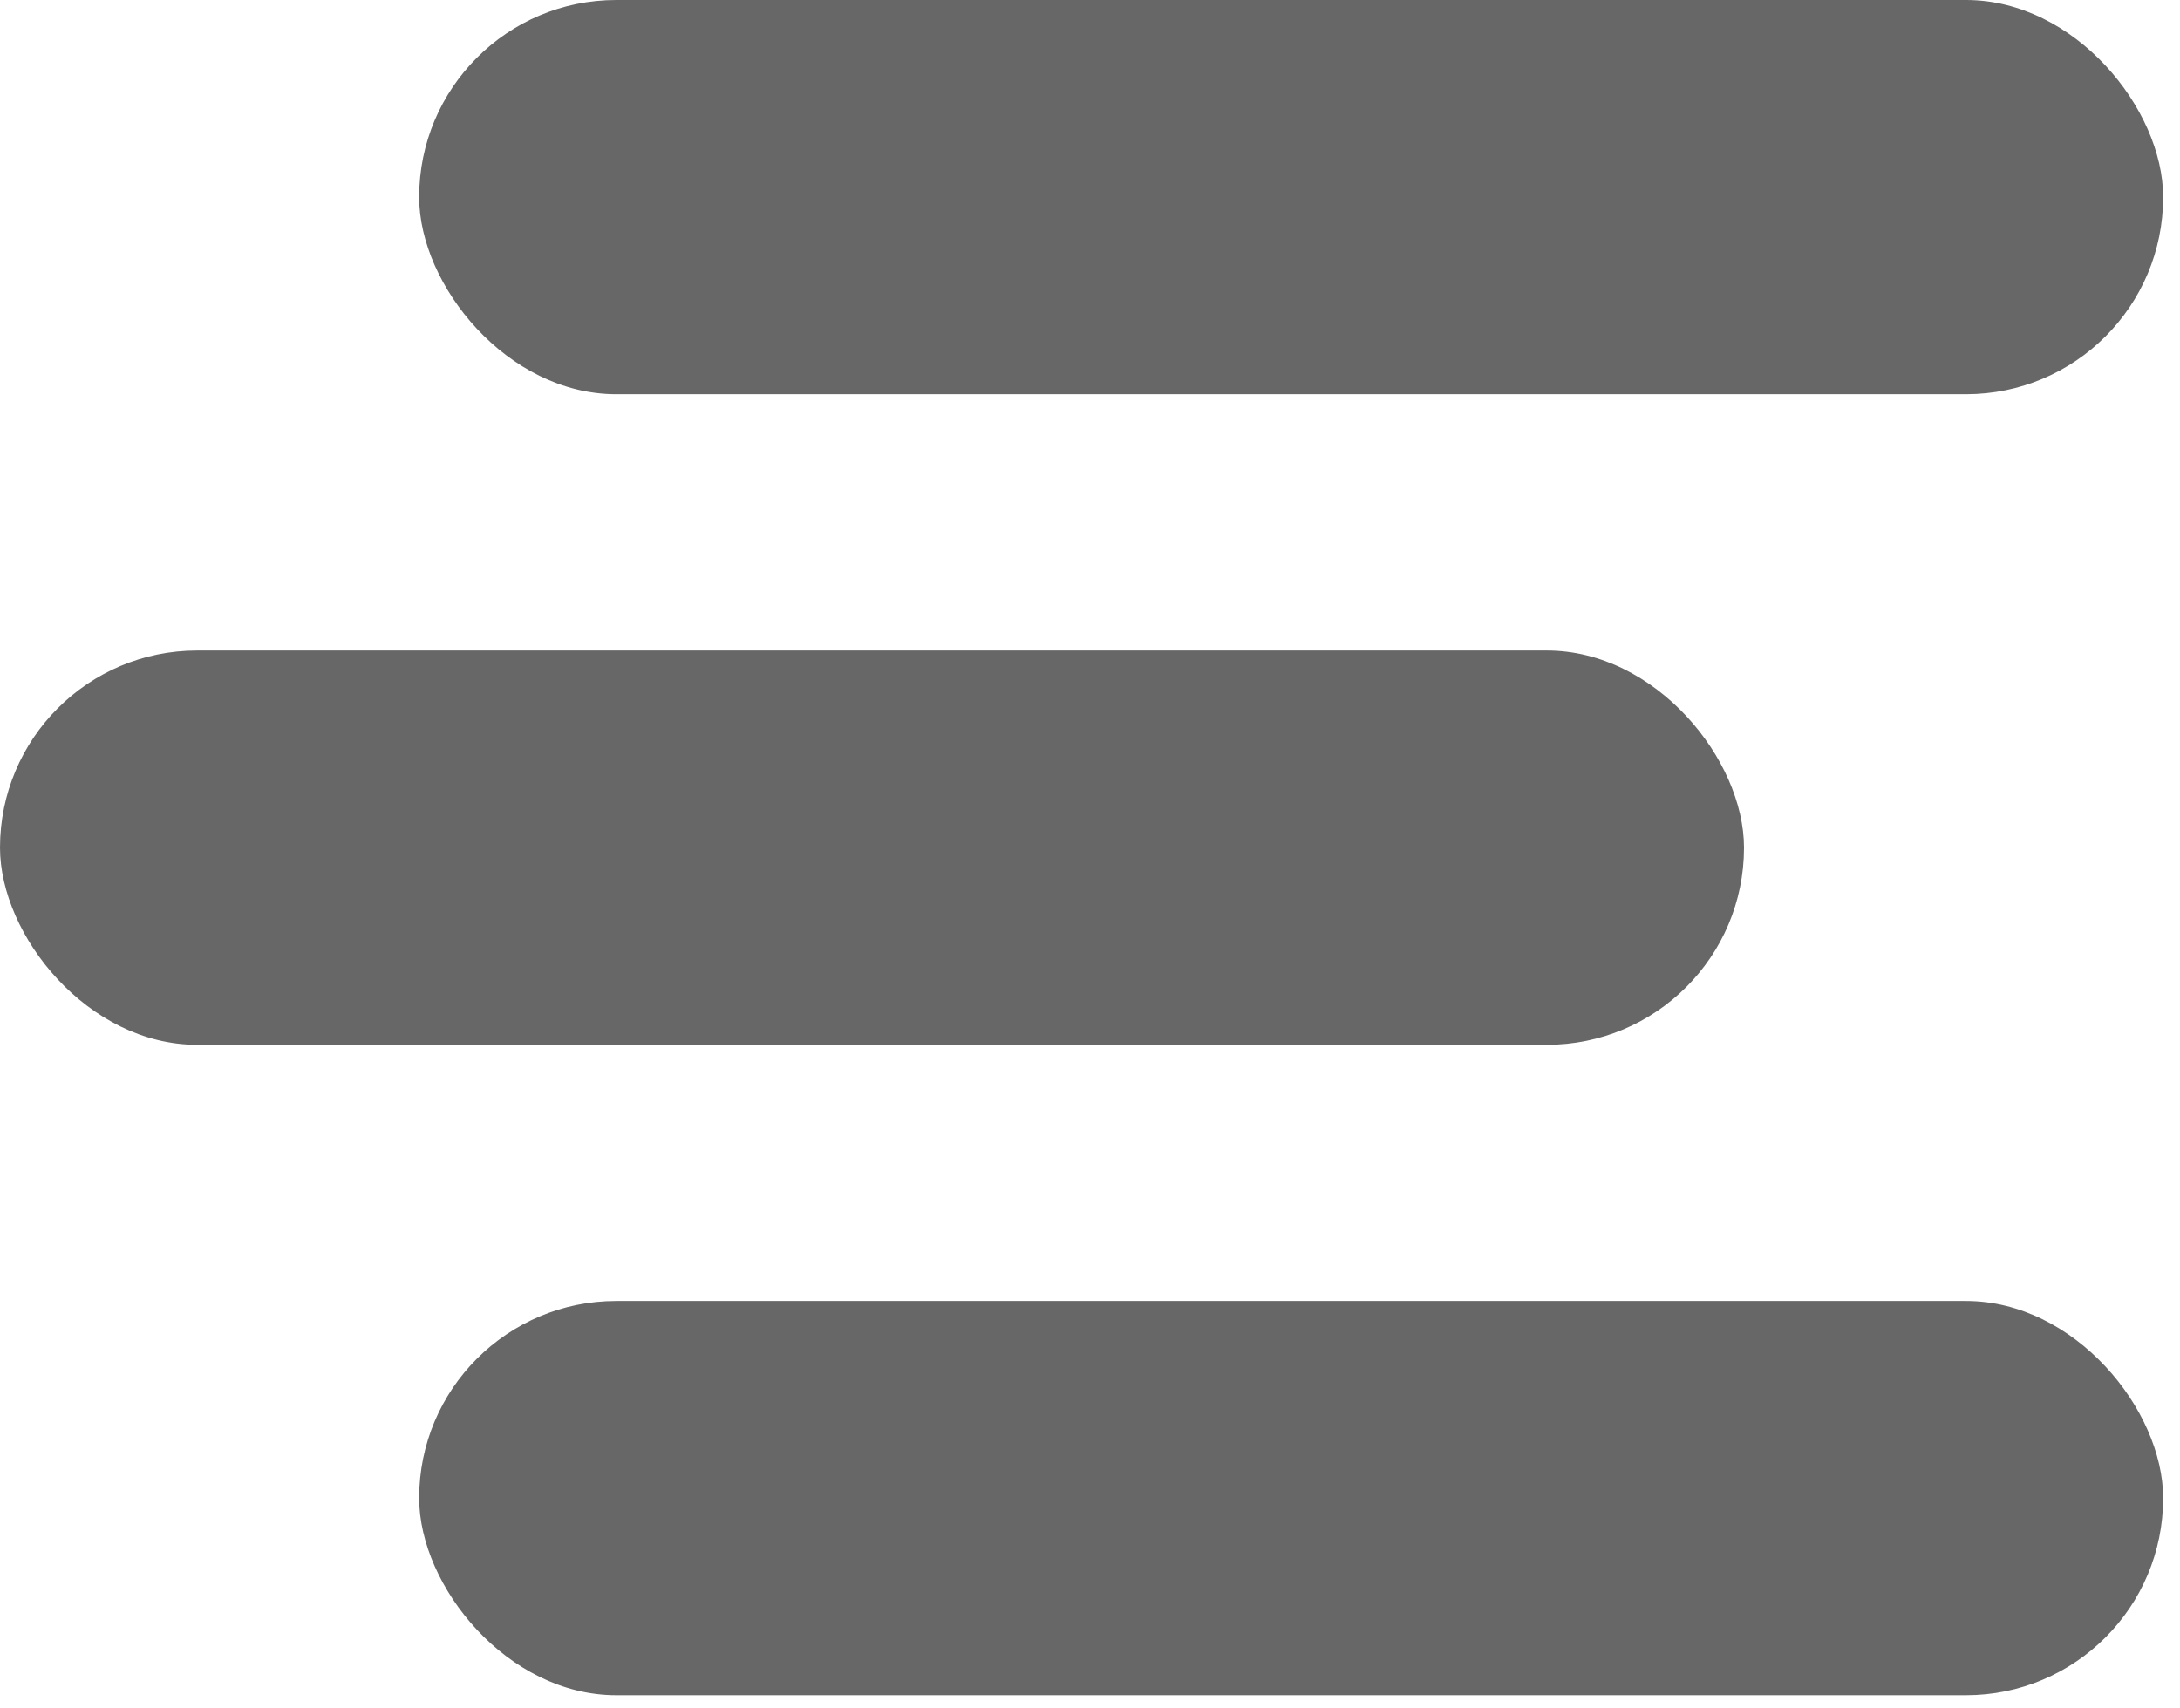 <svg width="37" height="29" viewBox="0 0 37 29" fill="none" xmlns="http://www.w3.org/2000/svg">
<rect y="11.043" width="29.6" height="6.692" rx="3.346" fill="#676767"/>
<rect x="7.114" width="29.6" height="6.692" rx="3.346" fill="#676767"/>
<rect x="7.114" y="22.084" width="29.6" height="6.692" rx="3.346" fill="#676767"/>
</svg>
